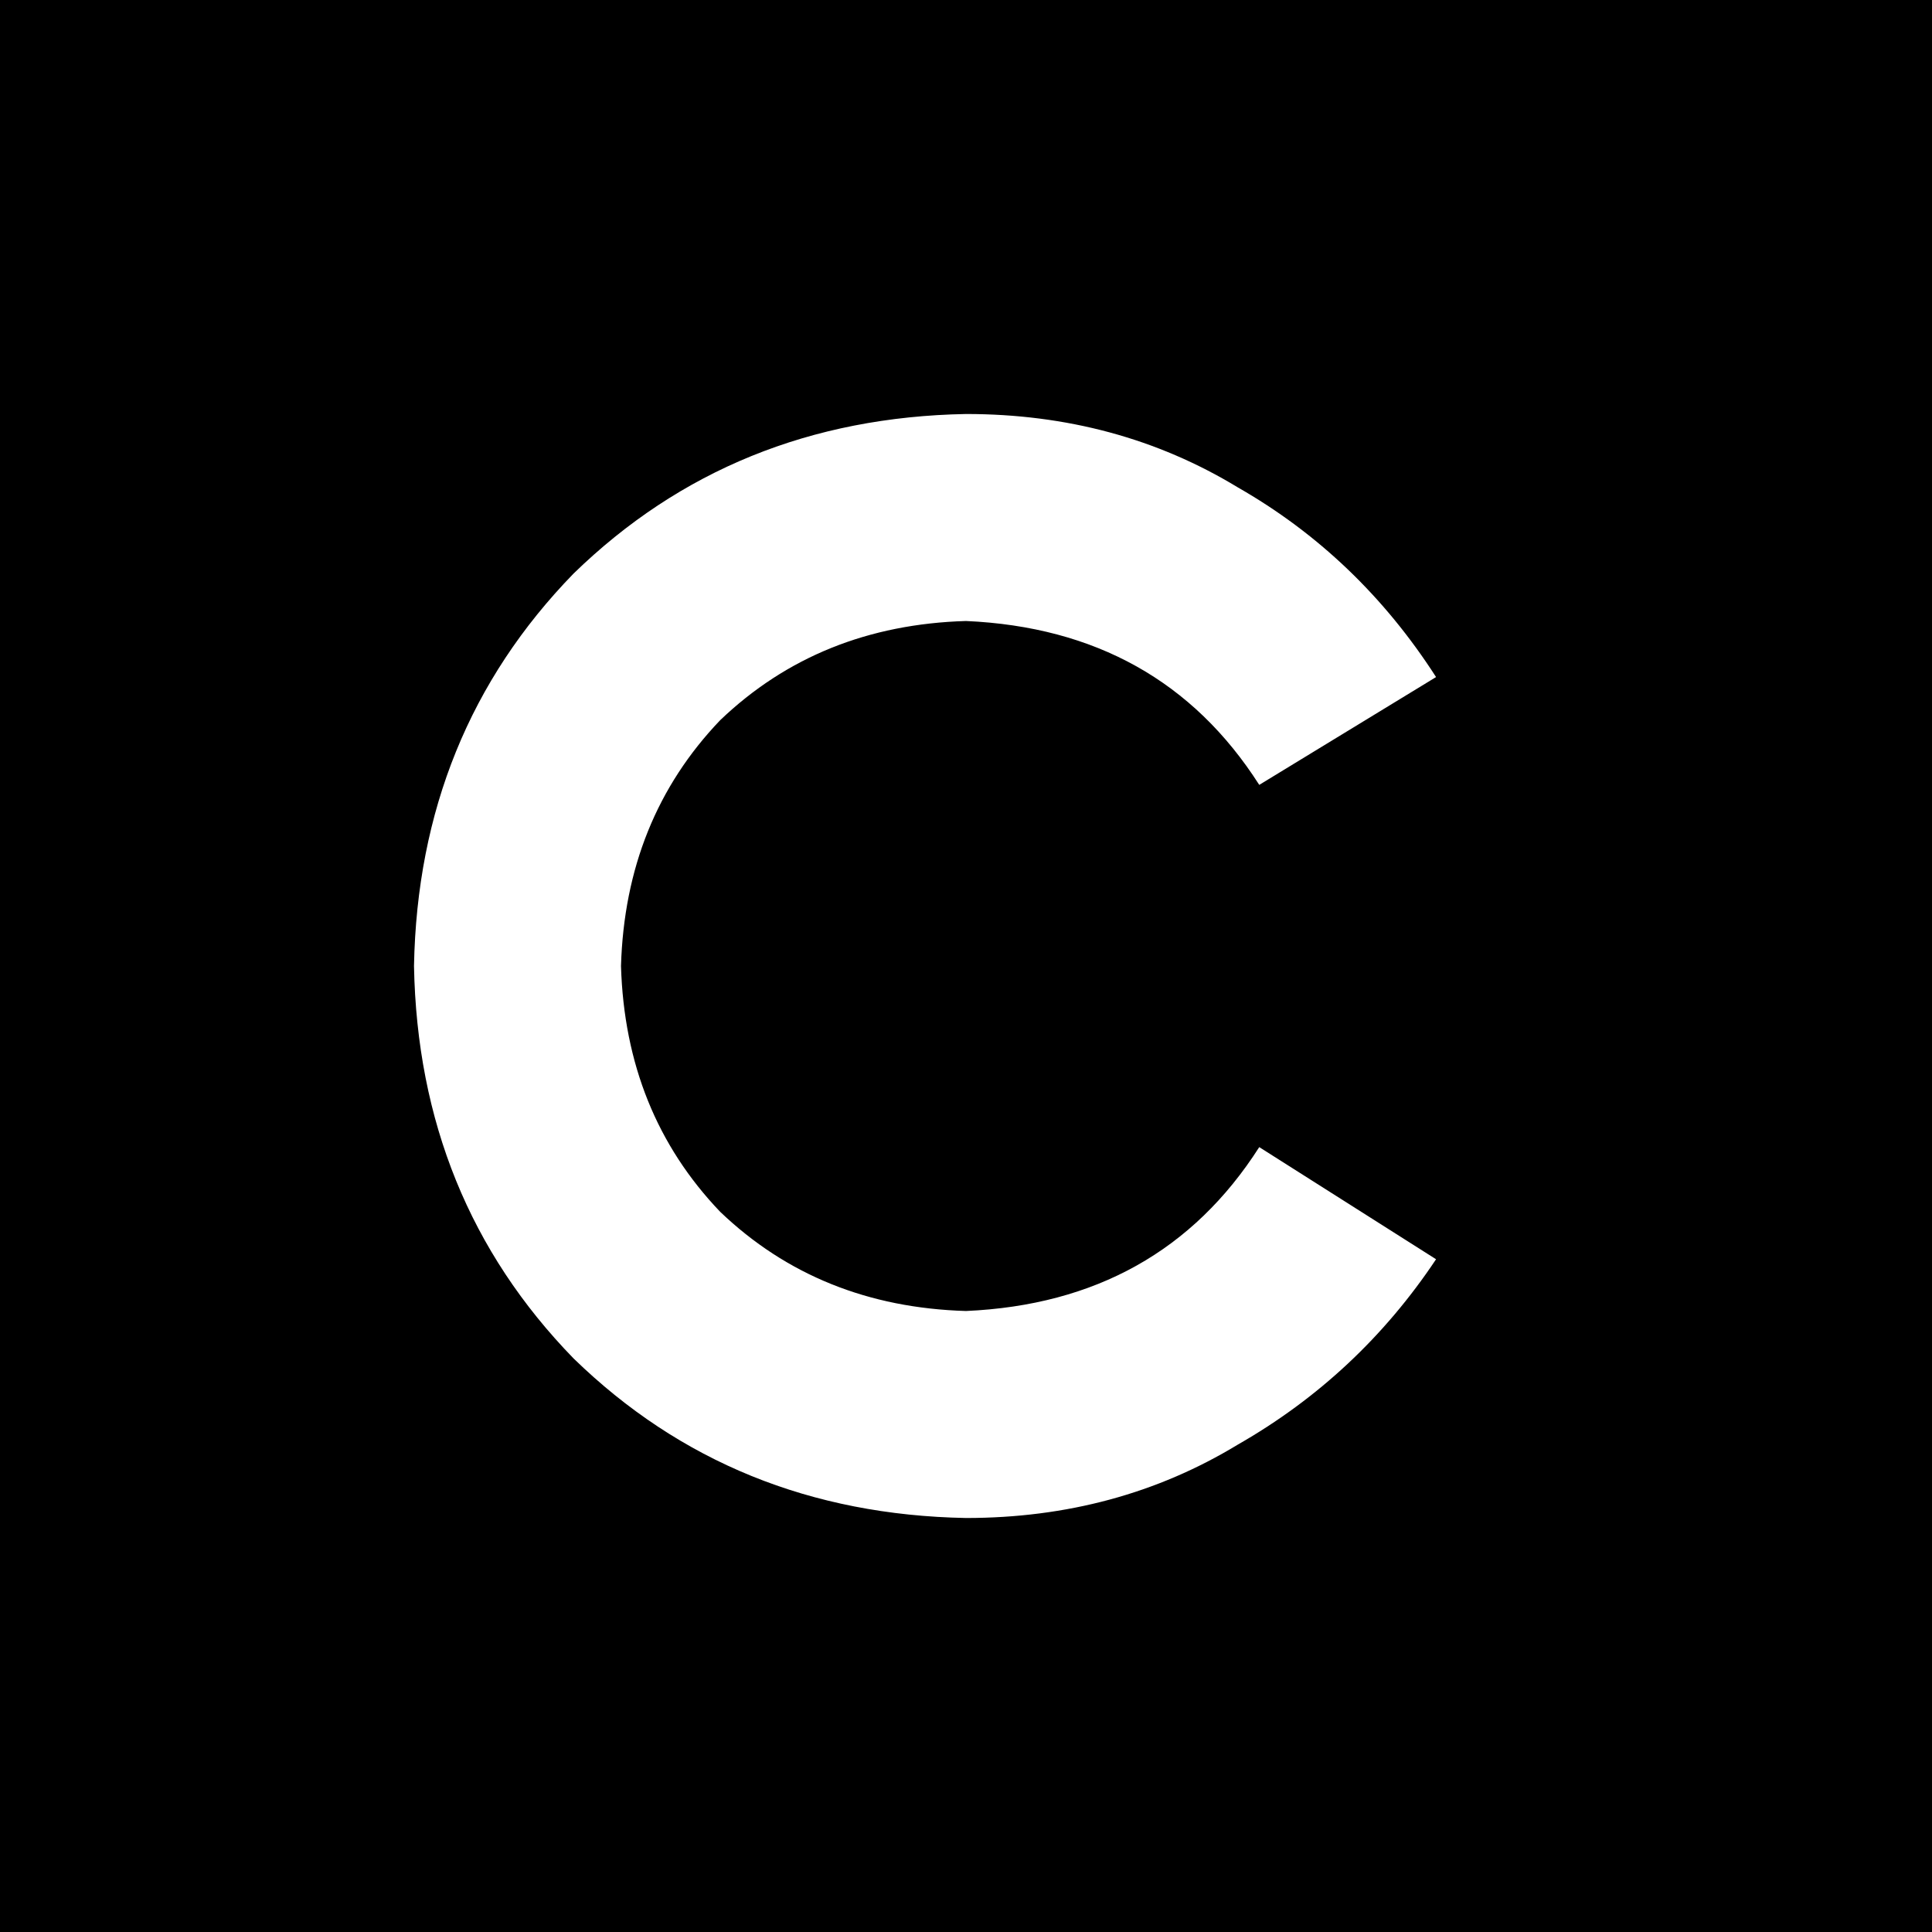 <svg xmlns="http://www.w3.org/2000/svg" viewBox="0 0 448 448">
    <path d="M 448 0 L 0 0 L 0 448 L 448 448 L 448 0 L 448 0 Z M 144 224 Q 145 258 167 281 L 167 281 Q 190 303 224 304 Q 269 302 292 266 L 333 292 Q 315 319 287 335 Q 259 352 224 352 Q 170 351 133 315 Q 97 278 96 224 Q 97 170 133 133 Q 170 97 224 96 Q 259 96 287 113 Q 315 129 333 157 L 292 182 Q 269 146 224 144 Q 190 145 167 167 Q 145 190 144 224 L 144 224 Z"/>
</svg>
